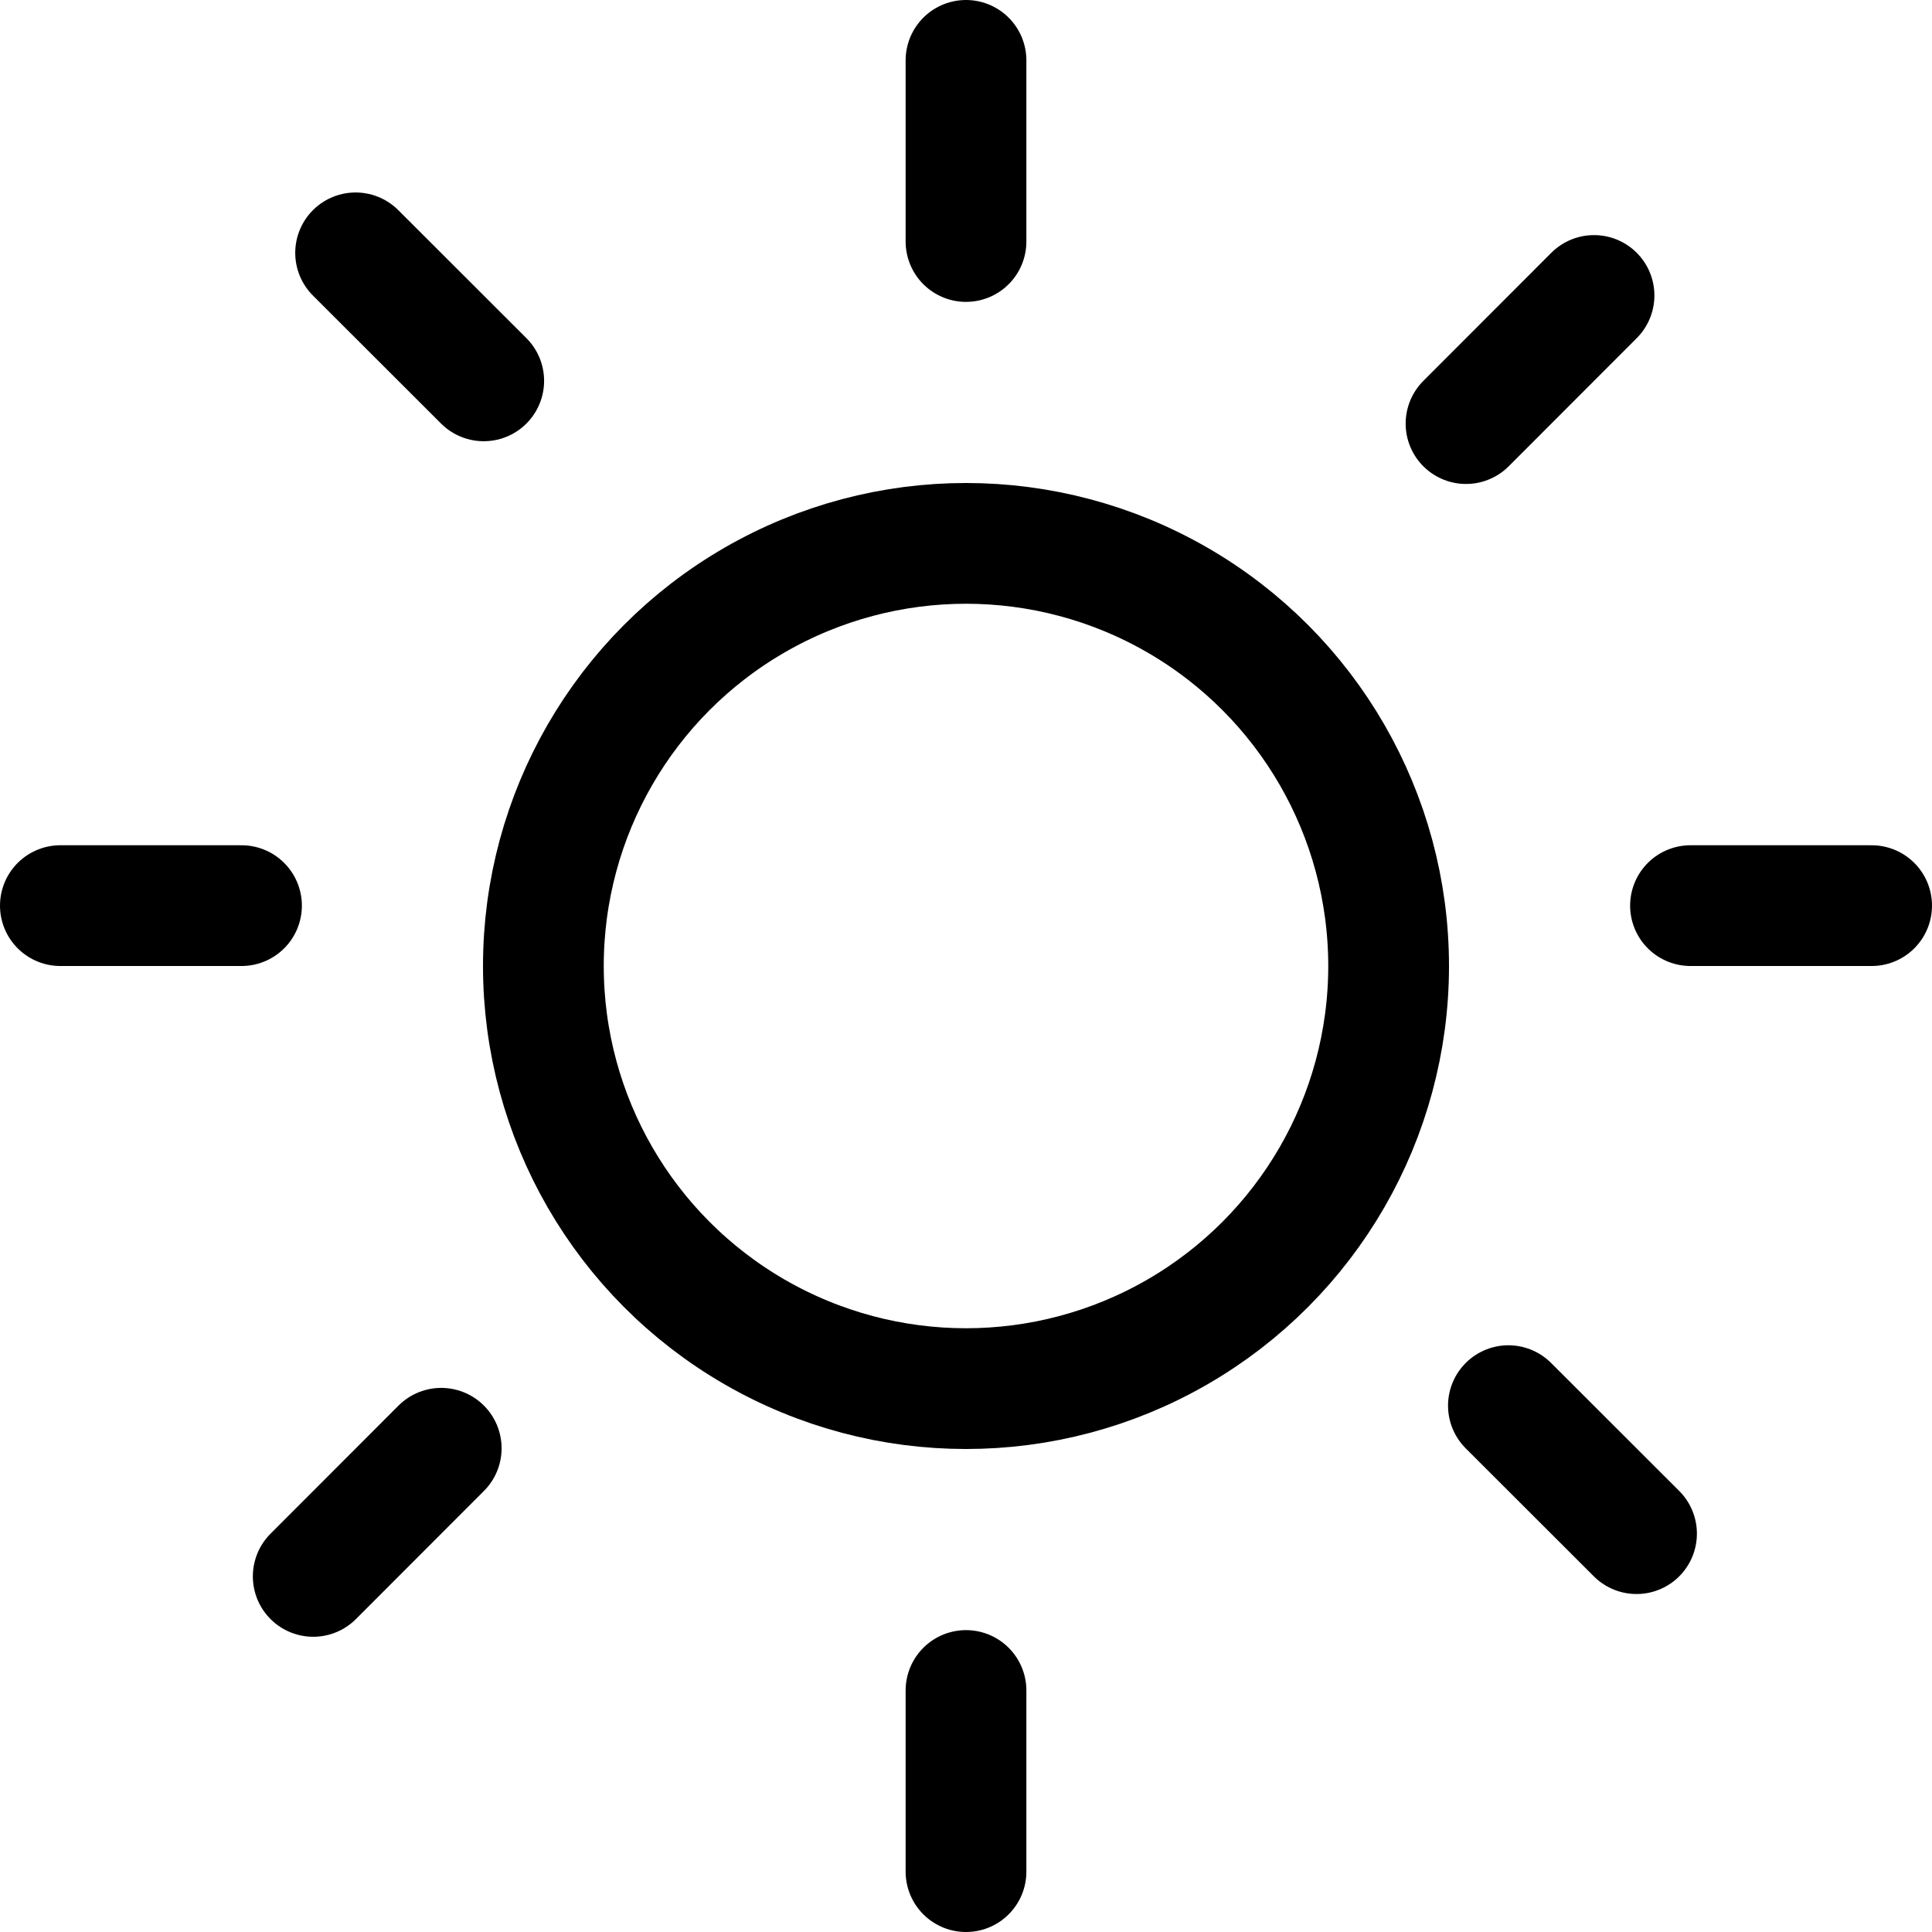 <svg width="16" height="16" viewBox="0 0 16 16" fill="none" xmlns="http://www.w3.org/2000/svg">
<circle cx="8" cy="8" r="3.5" stroke="currentColor"/>
<line x1="8" y1="2" x2="8" y2="0.5" stroke="currentColor" stroke-linecap="round"/>
<path d="M8 15.5L8 14" stroke="currentColor" stroke-linecap="round"/>
<line x1="14" y1="7.5" x2="15.5" y2="7.5" stroke="currentColor" stroke-linecap="round"/>
<path d="M0.5 7.5L2 7.5" stroke="currentColor" stroke-linecap="round"/>
<line x1="12.141" y1="3.508" x2="13.201" y2="2.447" stroke="currentColor" stroke-linecap="round"/>
<path d="M2.594 13.055L3.654 11.994" stroke="currentColor" stroke-linecap="round"/>
<line x1="12.492" y1="11.641" x2="13.553" y2="12.701" stroke="currentColor" stroke-linecap="round"/>
<path d="M2.945 2.094L4.006 3.154" stroke="currentColor" stroke-linecap="round"/>
</svg>
